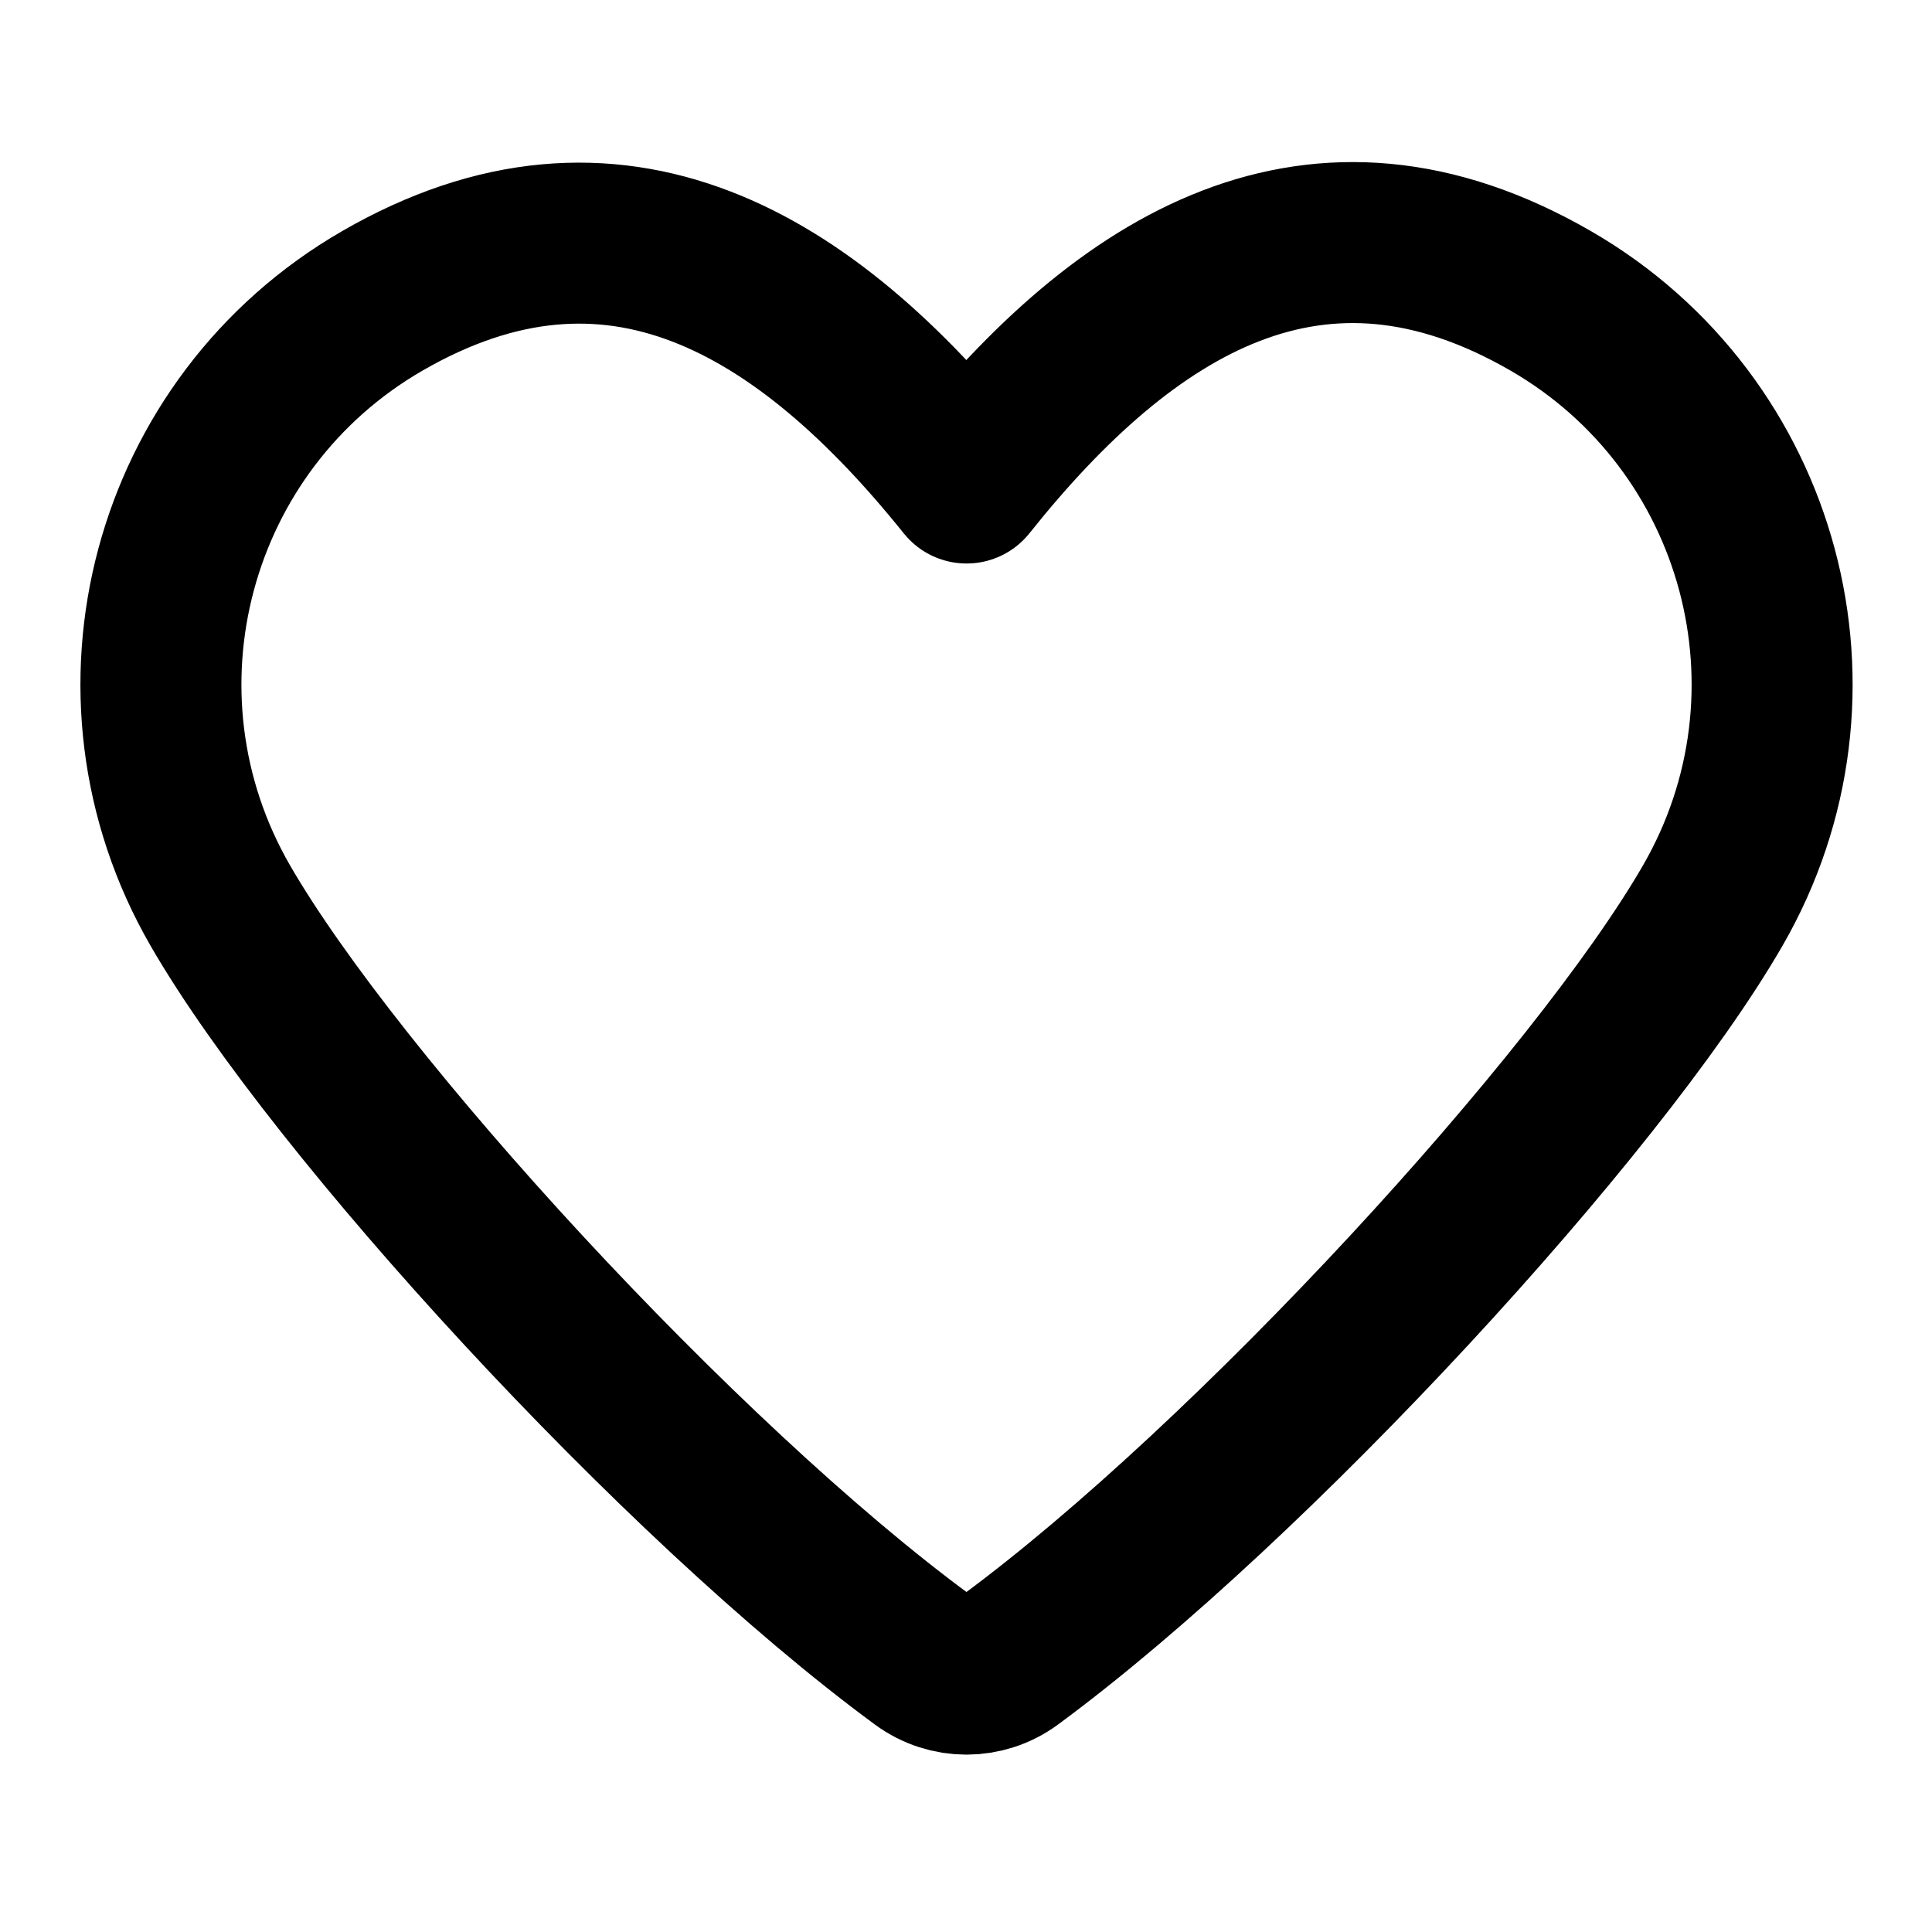 <svg width="24" height="24" viewBox="0 0 24 24" fill="none" xmlns="http://www.w3.org/2000/svg">
<g id="heart">
<path id="icon" d="M4.75 3.737C2.119 5.256 1.218 8.619 2.737 11.25C4.167 13.727 8.455 18.409 11.462 20.618C11.787 20.857 12.226 20.856 12.551 20.617C15.547 18.408 19.847 13.726 21.276 11.25C22.795 8.619 21.894 5.256 19.263 3.737C16.357 2.059 14 3.5 12.007 6C10 3.5 7.629 2.075 4.75 3.737Z" stroke="black" stroke-width="2" stroke-linecap="round" stroke-linejoin="round"/>
</g>
</svg>
